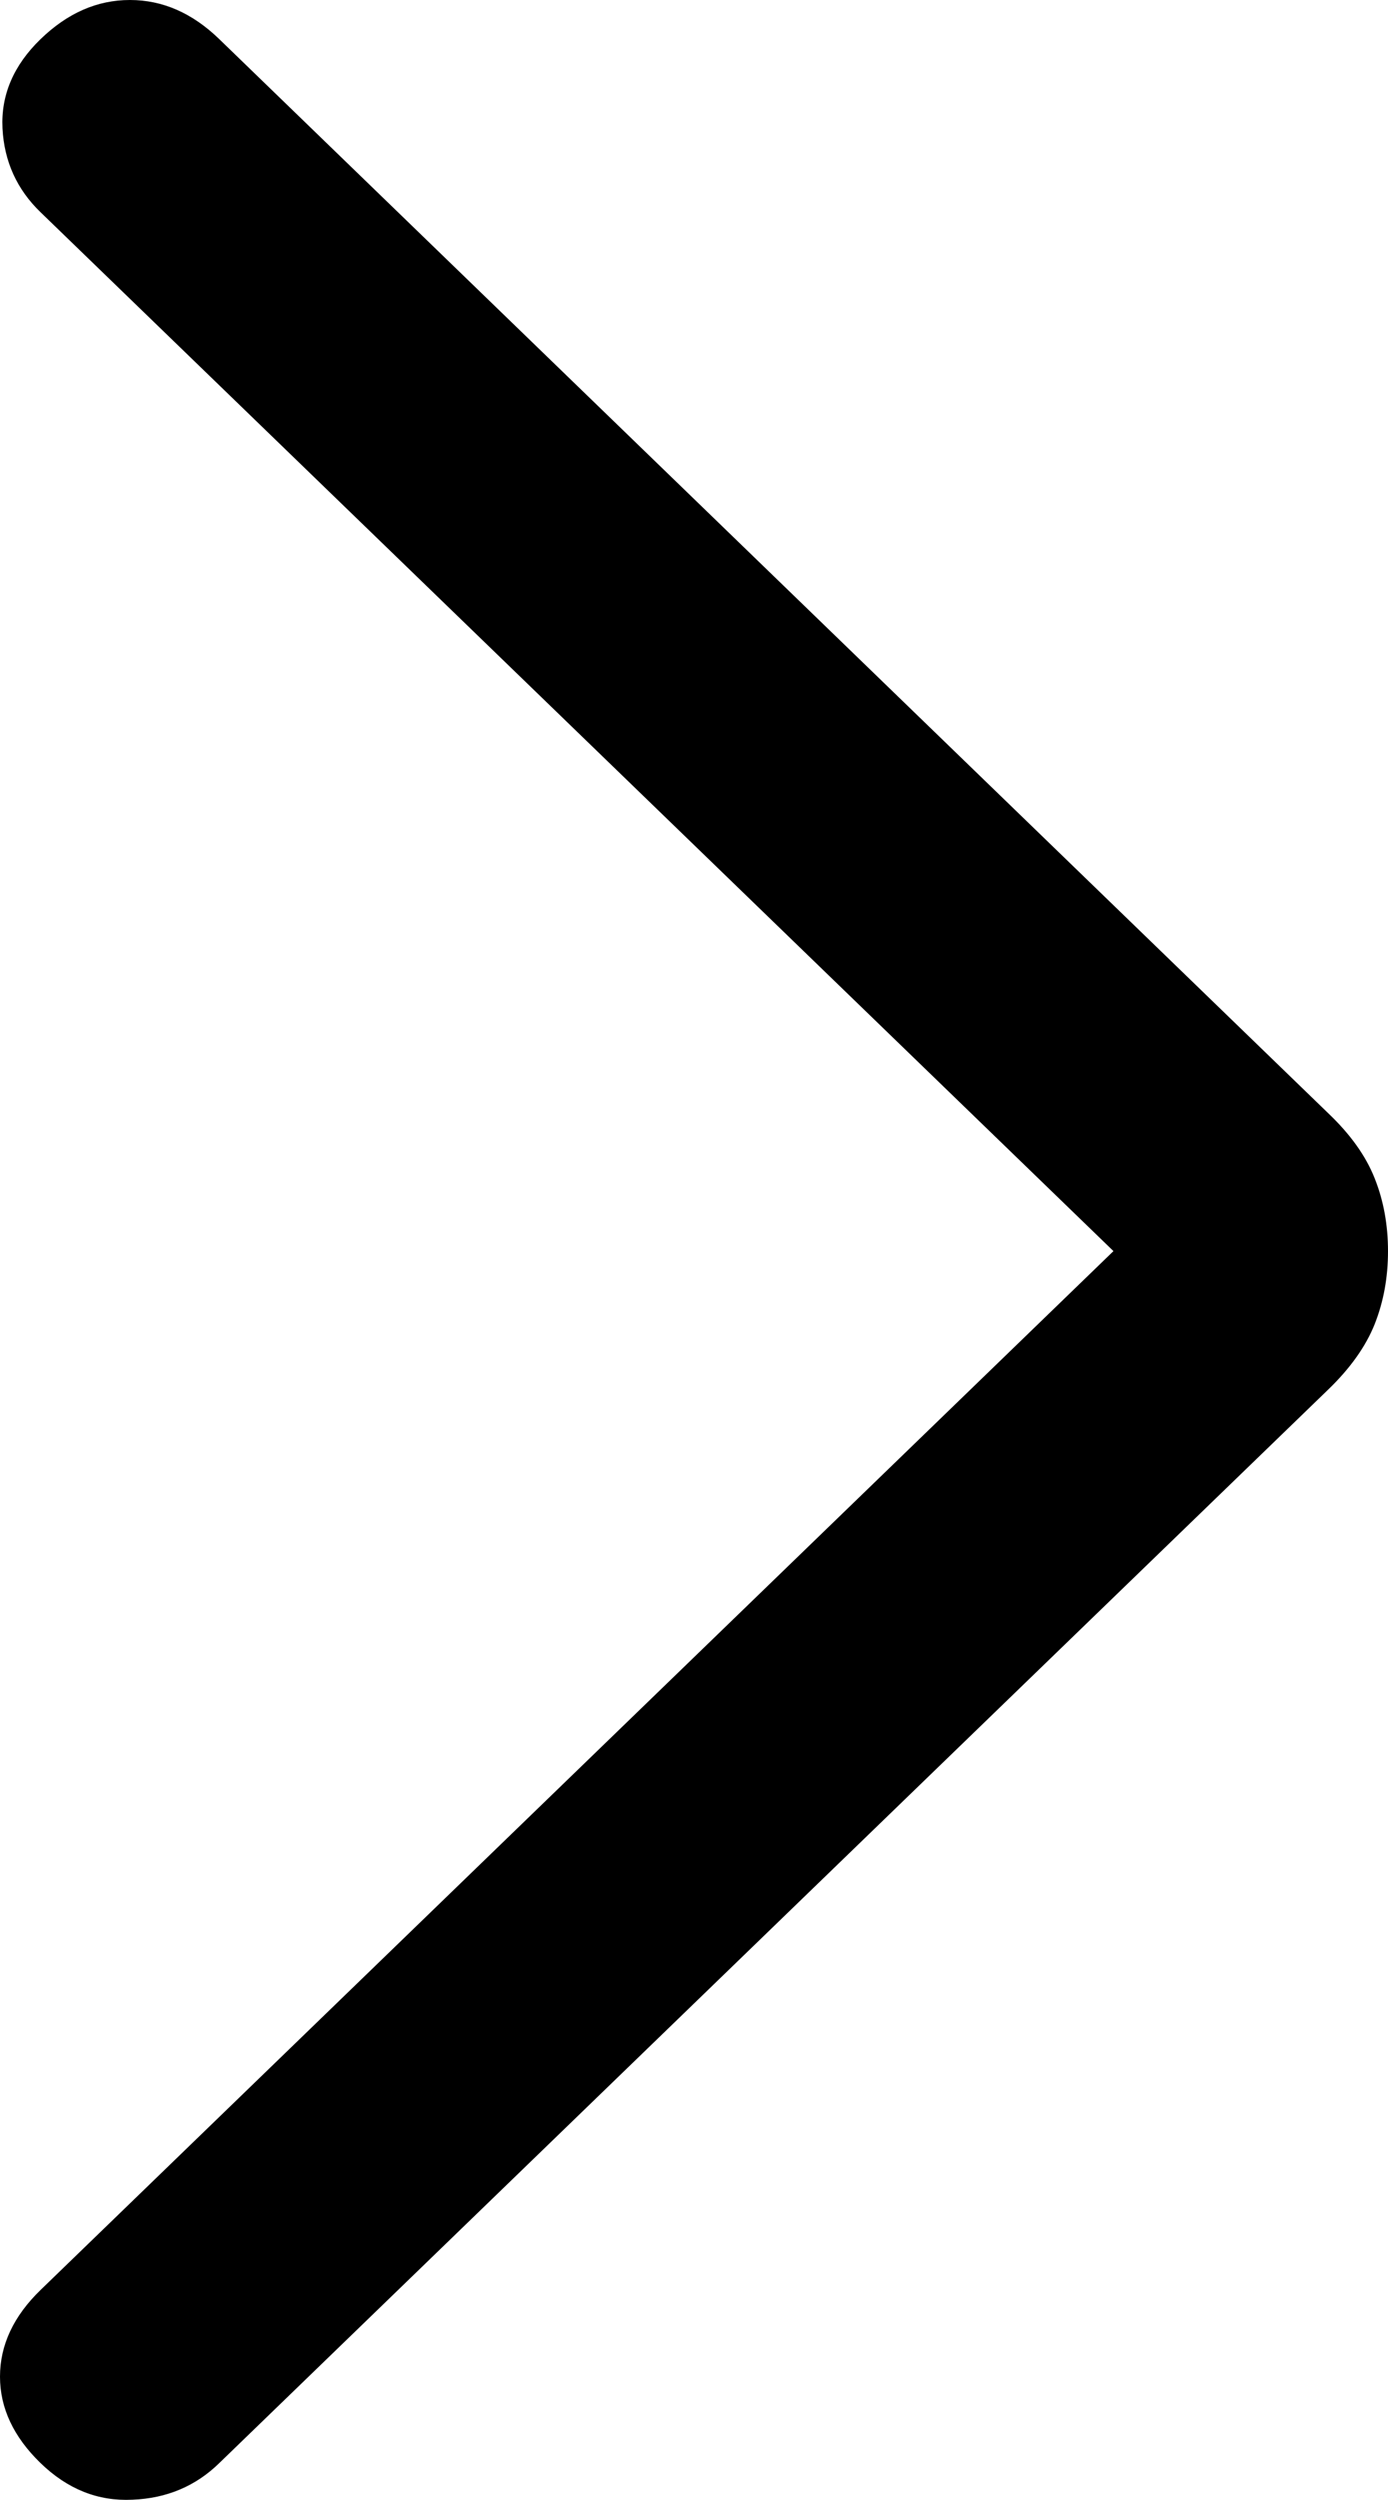 <svg width="5" height="9" viewBox="0 0 5 9" fill="none" xmlns="http://www.w3.org/2000/svg">
<path d="M4.011 4.504L0.146 0.764C0.061 0.682 0.015 0.581 0.009 0.462C0.003 0.342 0.049 0.235 0.146 0.141C0.243 0.047 0.35 0 0.468 0C0.586 0 0.693 0.047 0.79 0.141L4.784 4.007C4.864 4.083 4.92 4.161 4.952 4.242C4.984 4.322 5 4.41 5 4.504C5 4.599 4.984 4.686 4.952 4.767C4.92 4.847 4.864 4.926 4.784 5.003L0.79 8.867C0.705 8.95 0.601 8.994 0.477 8.999C0.353 9.005 0.243 8.961 0.146 8.867C0.049 8.773 0 8.669 0 8.556C0 8.442 0.049 8.338 0.146 8.244L4.011 4.504Z" fill="currentColor"/>
</svg>

